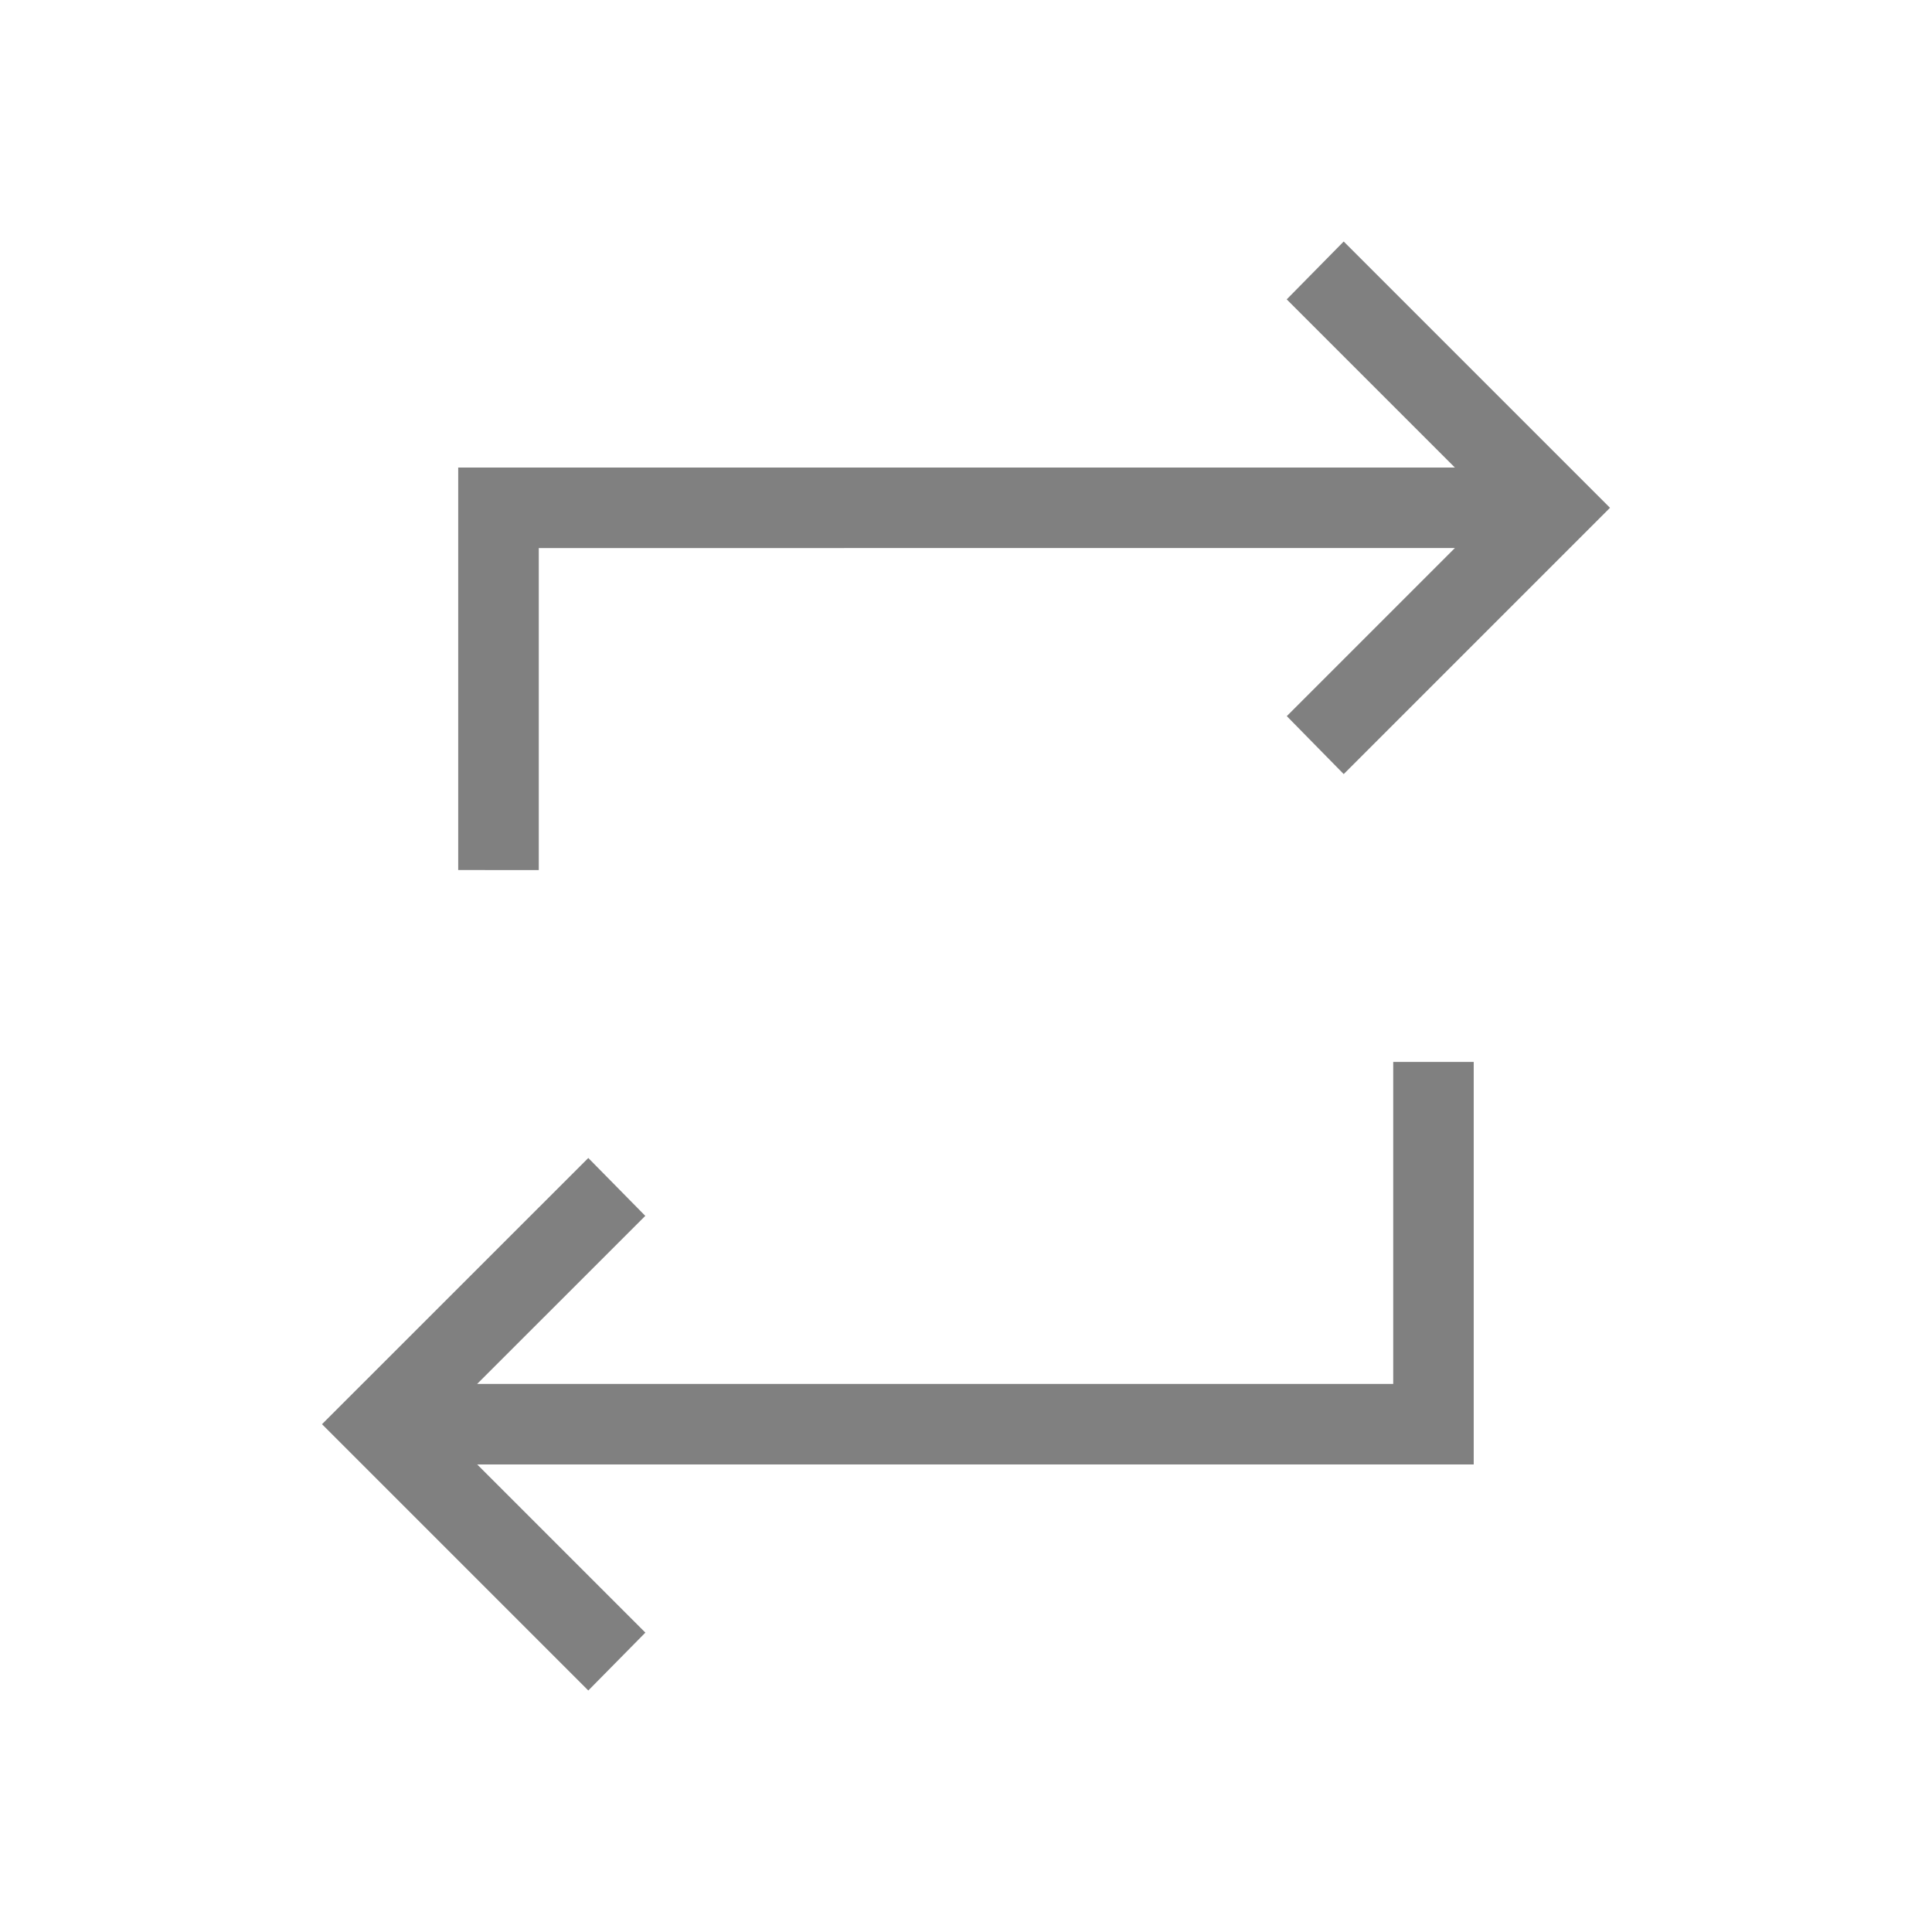 <svg xmlns="http://www.w3.org/2000/svg" width="1em" height="1em" viewBox="0 0 24 24"><path fill="gray" d="M7.308 21L4 17.692l3.308-3.307l.708.719l-2.089 2.088h11.38v-4h1v5H5.928l2.089 2.089zM5.692 10.808v-5h12.381l-2.089-2.089l.708-.719L20 6.308l-3.308 3.308l-.707-.72l2.088-2.088H6.693v4z"/></svg>